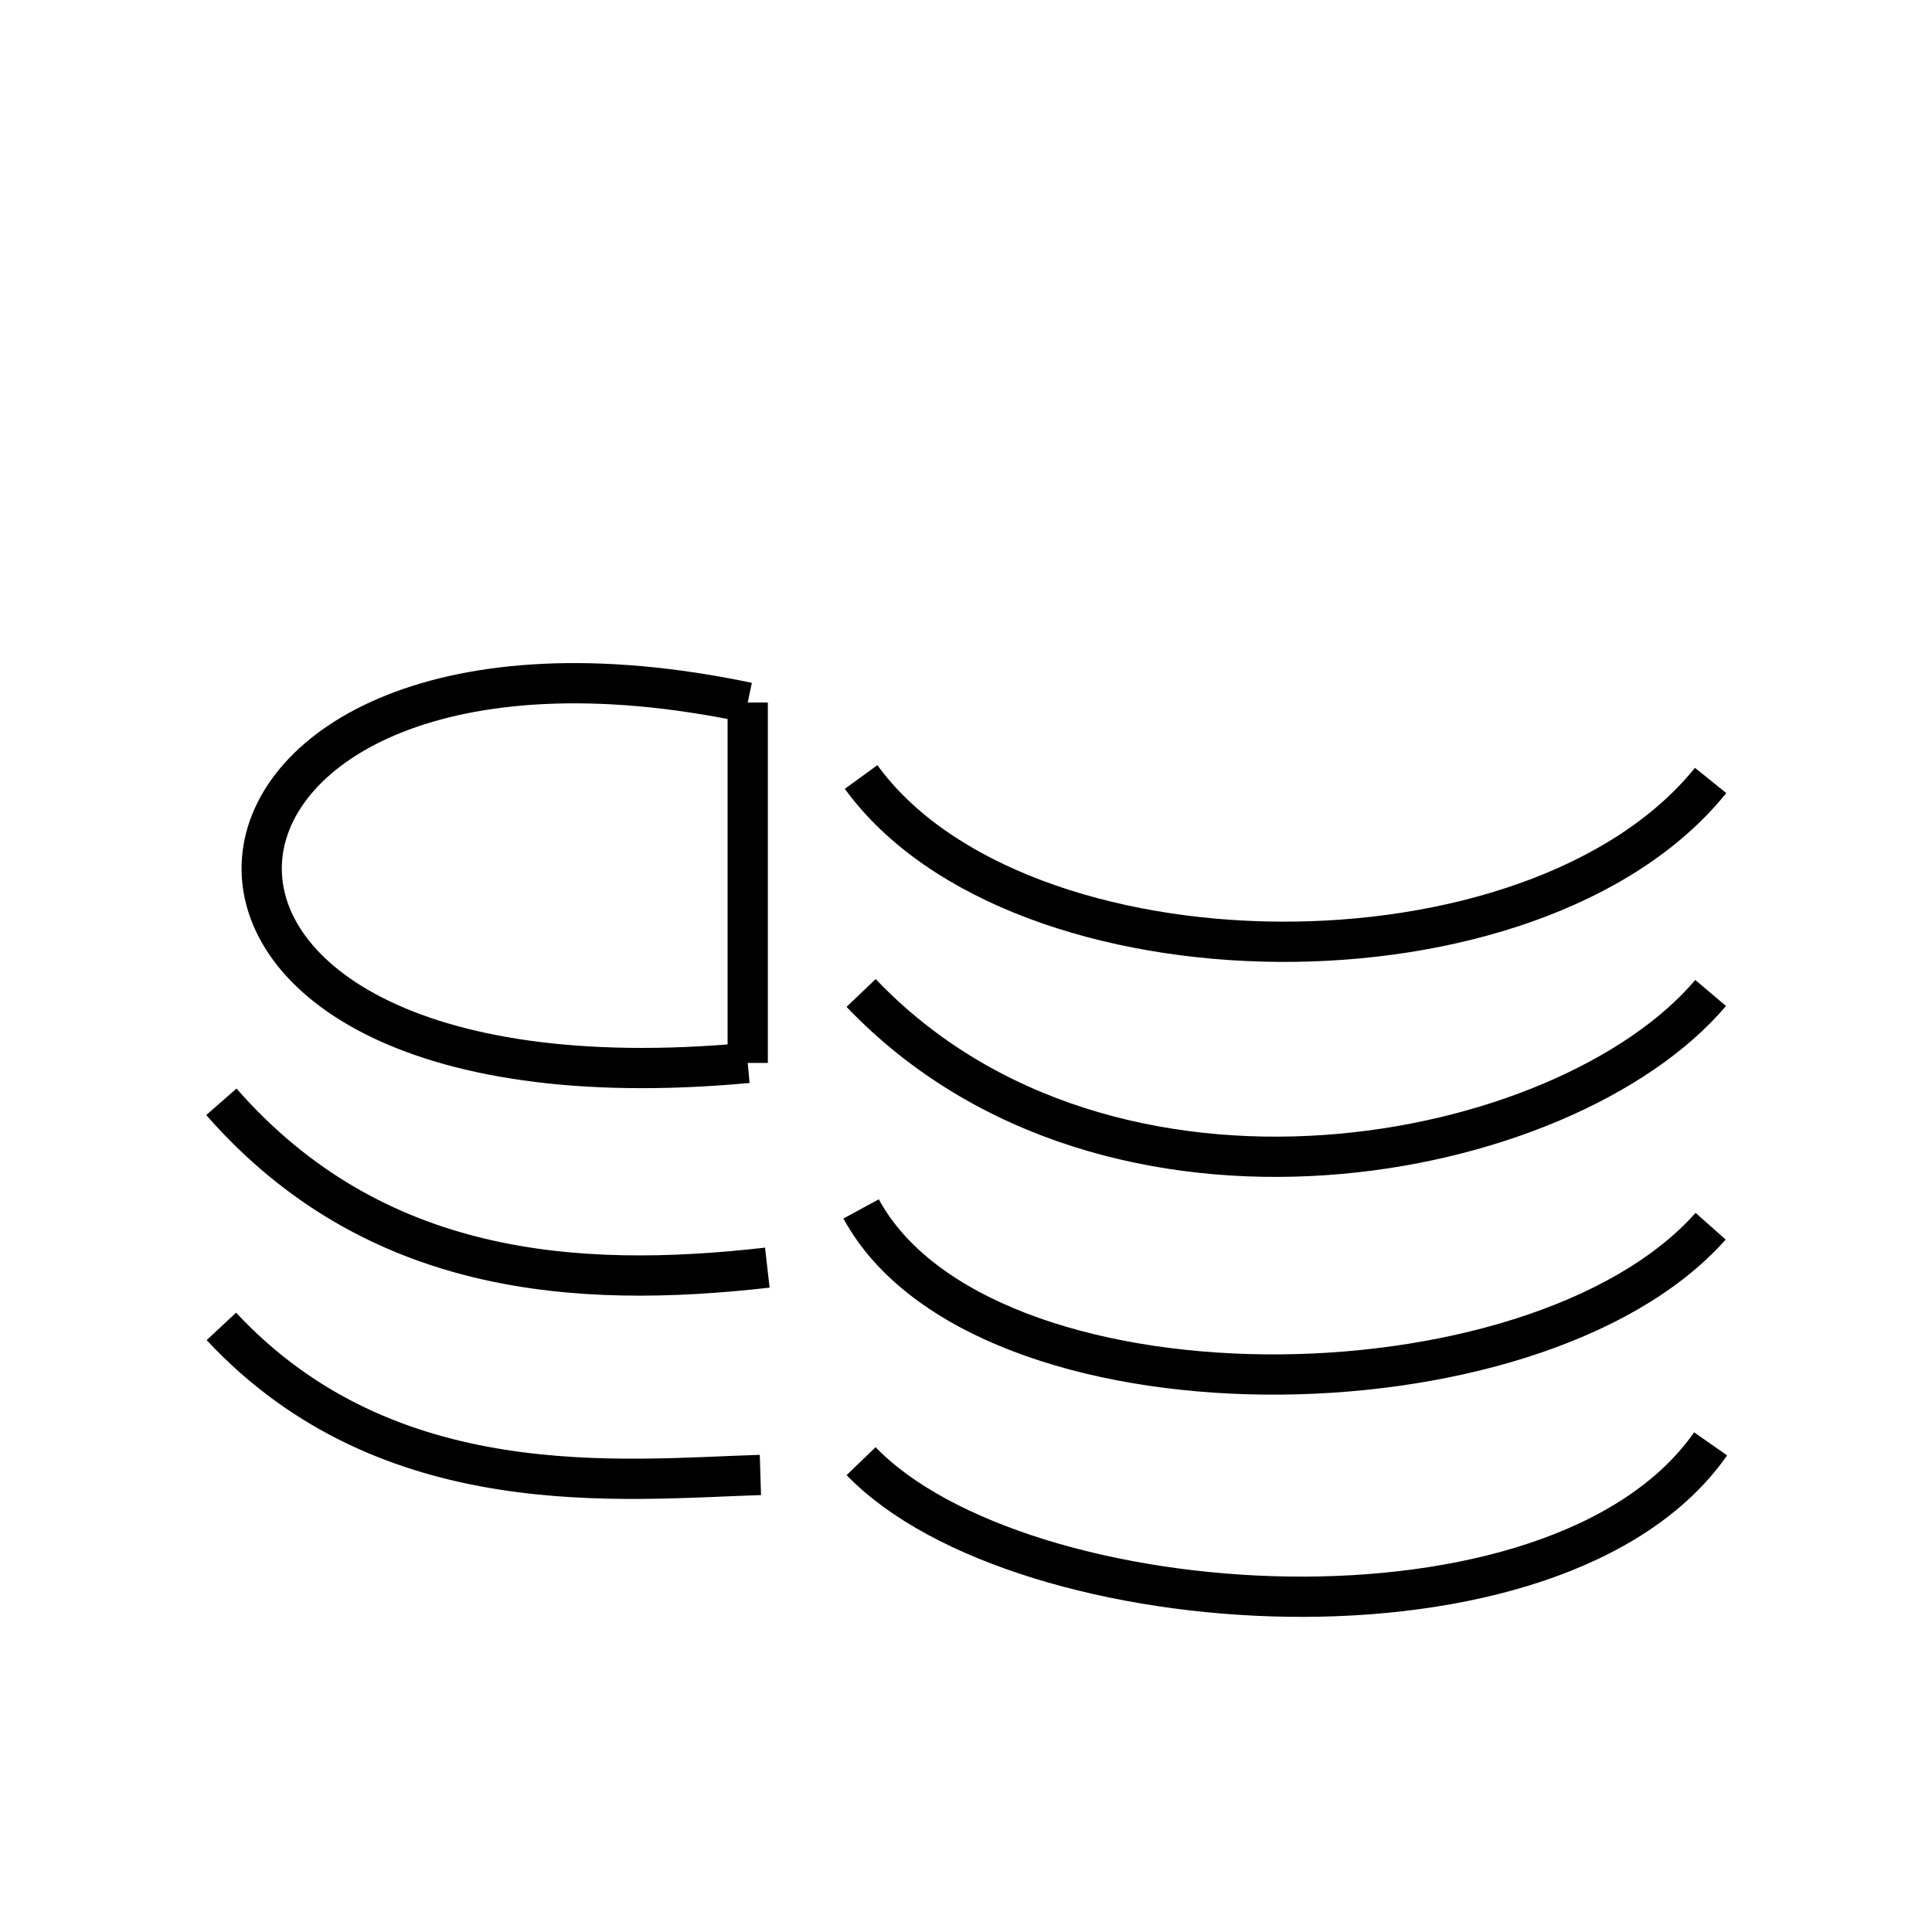 <svg xmlns="http://www.w3.org/2000/svg" width="1em" height="1em" viewBox="0 0 48 48" ><path fill="none" stroke="currentColor" strokeLinecap="round" strokeLinejoin="round" d="M5.5 32.954c4.16 4.461 9.959 3.796 13.392 3.691M5.5 27.374c3.785 4.32 8.805 4.662 13.564 4.12m-.487-14.04c-15.152-3.178-17.022 10.534 0 8.954m2.817 9.894c3.953 4.1 17.297 5.02 21.106-.43m-21.106-5.837c2.961 5.45 16.717 5.376 21.106.43M21.394 24.67c6.18 6.479 17.5 4.262 21.106 0"></path><path fill="none" stroke="currentColor" strokeLinecap="round" strokeLinejoin="round" d="M21.394 19.304c3.896 5.366 16.72 5.522 21.106.086"></path><ellipse fill="none" stroke="currentColor" strokeLinecap="round" strokeLinejoin="round" ></ellipse><path fill="none" stroke="currentColor" strokeLinecap="round" strokeLinejoin="round" d="M18.577 17.454v8.954"></path></svg>